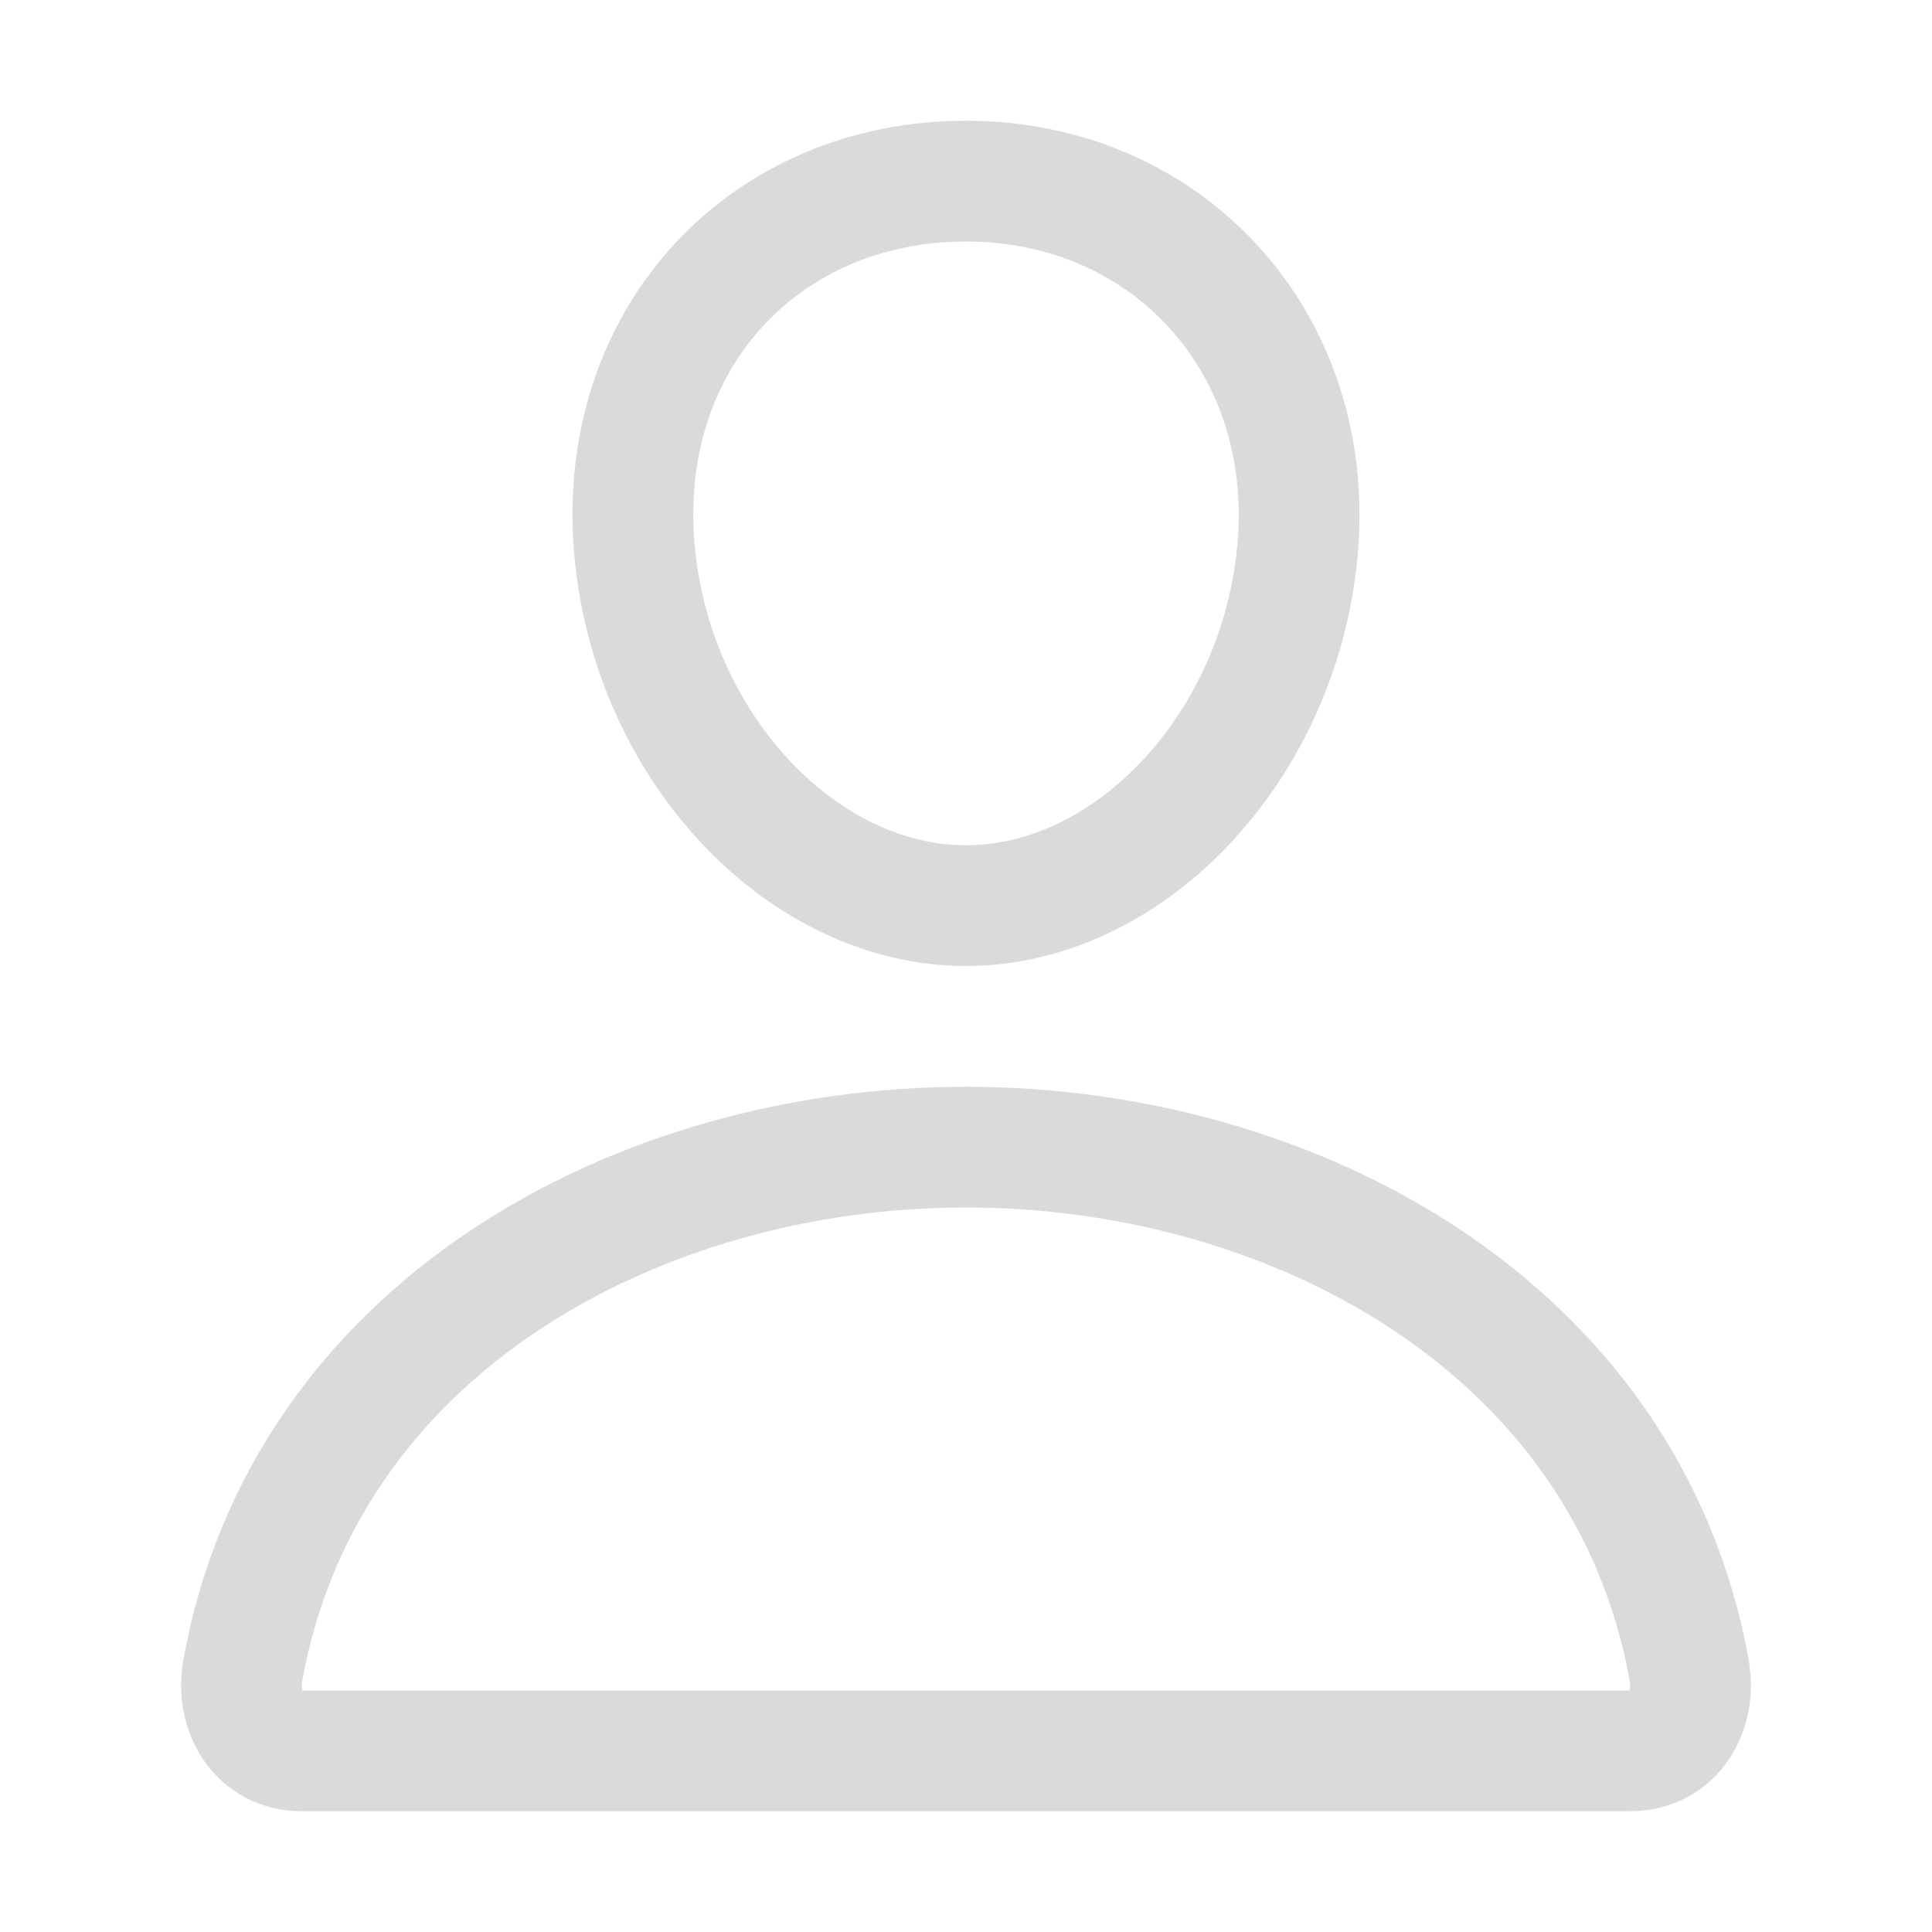 <svg width="32" height="32" viewBox="0 0 32 32" fill="none" xmlns="http://www.w3.org/2000/svg">
<path d="M21.5 9C21.255 12.304 18.75 15 16 15C13.25 15 10.741 12.305 10.5 9C10.25 5.562 12.688 3 16 3C19.313 3 21.75 5.625 21.5 9Z" stroke="#DADADA" stroke-width="2" stroke-linecap="round" stroke-linejoin="round"/>
<path d="M16 19C10.562 19 5.044 22 4.022 27.663C3.899 28.345 4.286 29 5 29H27C27.715 29 28.101 28.345 27.978 27.663C26.956 22 21.437 19 16 19Z" stroke="#DADADA" stroke-width="2" stroke-miterlimit="10"/>
</svg>
